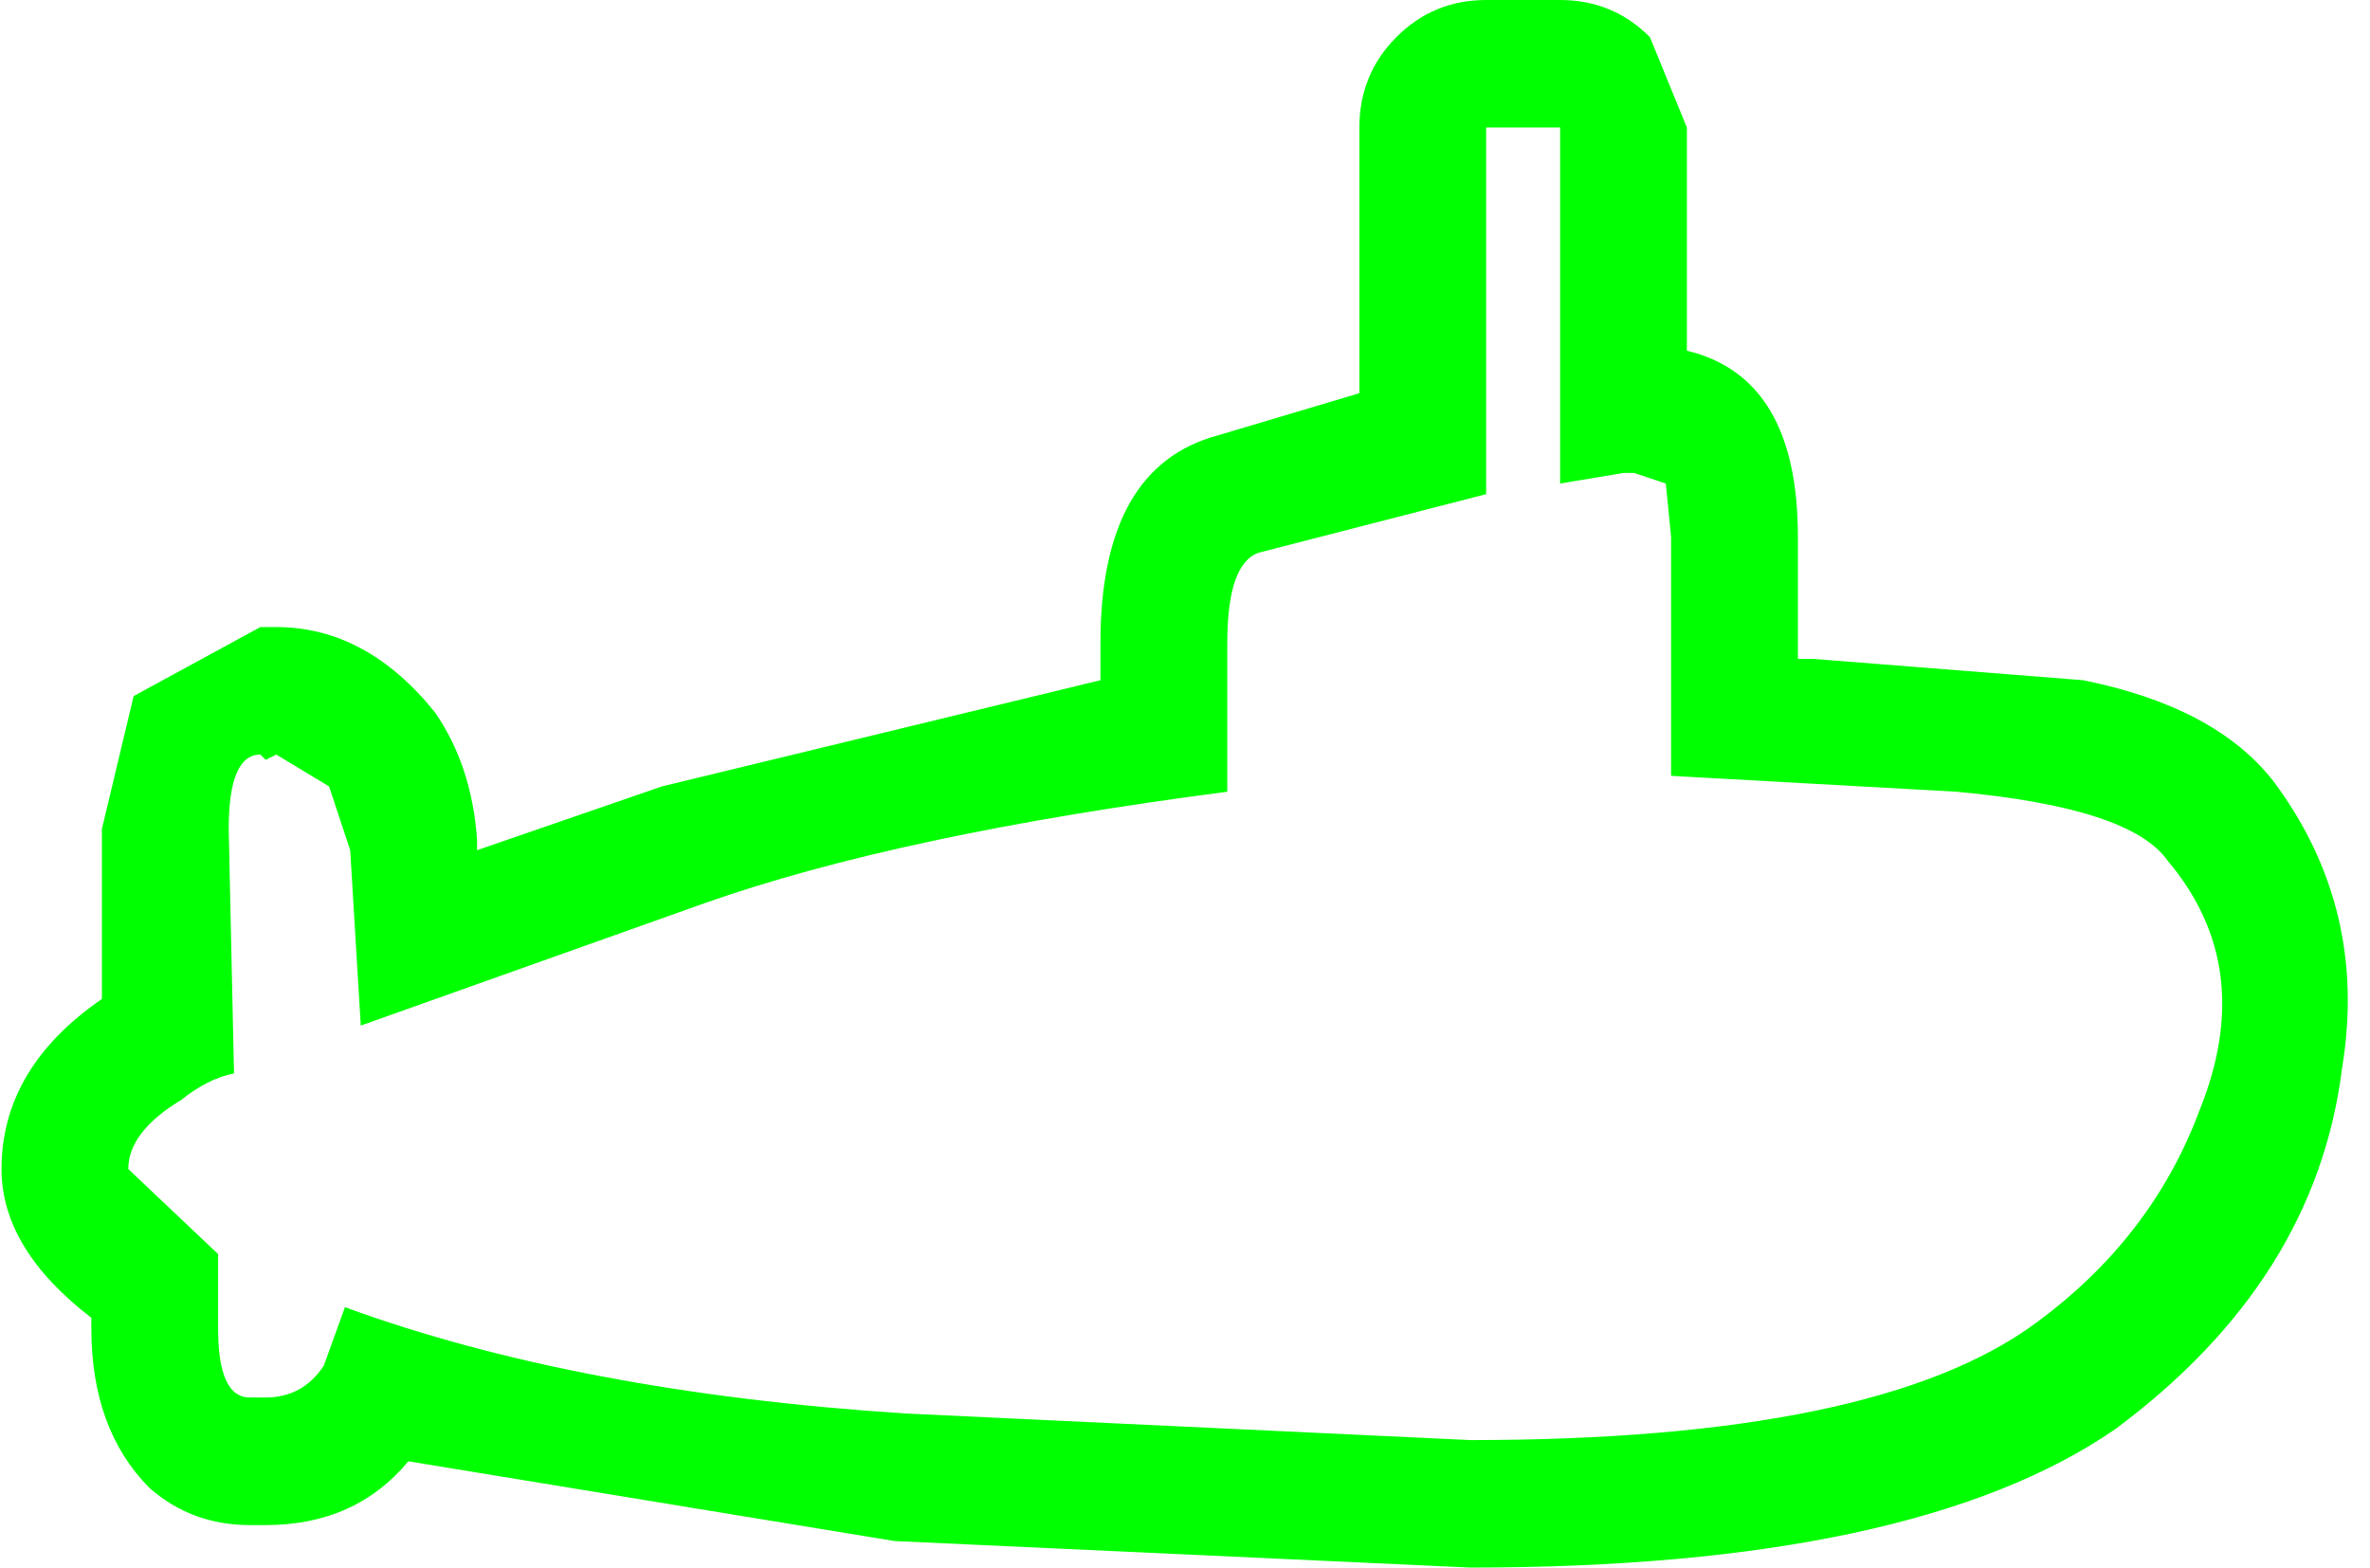 <?xml version="1.0" encoding="UTF-8" standalone="no"?>
<svg
   xmlns:dc="http://purl.org/dc/elements/1.1/"
   xmlns:cc="http://creativecommons.org/ns#"
   xmlns:rdf="http://www.w3.org/1999/02/22-rdf-syntax-ns#"
   xmlns:svg="http://www.w3.org/2000/svg"
   xmlns="http://www.w3.org/2000/svg"
   xmlns:sodipodi="http://sodipodi.sourceforge.net/DTD/sodipodi-0.dtd"
   xmlns:inkscape="http://www.inkscape.org/namespaces/inkscape"
   width="127pt"
   height="84pt"
   viewBox="0 0 127 84"
   version="1.1"
   id="svg5"
   sodipodi:docname="icon_30.svg"
   inkscape:version="0.92.1 r15371">
  <defs
     id="defs9" />
  <sodipodi:namedview
     pagecolor="#ffffff"
     bordercolor="#666666"
     borderopacity="1"
     objecttolerance="10"
     gridtolerance="10"
     guidetolerance="10"
     inkscape:pageopacity="0"
     inkscape:pageshadow="2"
     inkscape:window-width="836"
     inkscape:window-height="480"
     id="namedview7"
     showgrid="false"
     inkscape:zoom="2.1071429"
     inkscape:cx="84.666667"
     inkscape:cy="56"
     inkscape:window-x="0"
     inkscape:window-y="0"
     inkscape:window-maximized="0"
     inkscape:current-layer="surface1" />
  <g
     id="surface1">
    <path
       style="fill:#00ff00;fill-opacity:1;fill-rule:nonzero;stroke:none"
       d="m 83.602,6.832 h -3.965 v 19.648 l -12.172,3.133 c -1.133,0.379 -1.699,1.992 -1.699,4.84 v 7.973 C 54.062,43.945 44.719,45.938 37.734,48.406 l -18.402,6.551 -0.566,-9.398 -1.133,-3.418 -2.828,-1.707 -0.566,0.285 -0.285,-0.285 c -1.133,0 -1.699,1.328 -1.699,3.988 l 0.285,13.098 c -0.945,0.188 -1.887,0.664 -2.832,1.422 C 7.82,60.082 6.875,61.316 6.875,62.645 l 4.812,4.555 V 71.188 c 0,2.465 0.566,3.699 1.699,3.699 h 0.852 c 1.32,0 2.359,-0.566 3.113,-1.707 l 1.133,-3.133 c 8.305,3.039 18.309,4.938 30.012,5.695 l 30.293,1.426 c 14.531,0 24.629,-2.09 30.293,-6.266 4.152,-3.039 7.078,-6.836 8.777,-11.391 2.074,-5.125 1.508,-9.586 -1.699,-13.383 -1.32,-1.898 -5.098,-3.133 -11.324,-3.703 L 89.547,41.574 V 28.758 L 89.266,25.91 87.566,25.344 H 87 l -3.398,0.566 V 6.832 m 0,-6.832 c 1.887,0 3.492,0.664 4.812,1.992 l 1.98,4.84 v 11.961 c 3.965,0.949 5.949,4.27 5.949,9.965 v 6.551 h 0.848 l 14.438,1.141 c 4.719,0.949 8.117,2.75 10.195,5.41 3.395,4.555 4.621,9.68 3.68,15.375 C 124.559,64.828 120.5,71.281 113.328,76.598 106.156,81.531 94.645,84 78.789,84 L 47.93,82.578 21.883,78.305 c -1.891,2.277 -4.438,3.418 -7.645,3.418 h -0.852 c -2.074,0 -3.867,-0.664 -5.379,-1.992 C 5.934,77.641 4.895,74.793 4.895,71.188 V 70.617 C 1.684,68.148 0.082,65.492 0.082,62.645 0.082,59.039 1.875,56 5.461,53.531 v -9.109 l 1.699,-7.121 6.793,-3.699 h 0.852 c 3.207,0 6.039,1.516 8.492,4.555 1.32,1.898 2.078,4.176 2.266,6.832 v 0.57 l 9.91,-3.418 23.496,-5.691 v -1.996 c 0,-6.262 2.078,-9.965 6.23,-11.105 L 72.844,21.07 V 6.832 c 0,-1.895 0.66,-3.512 1.98,-4.84 C 76.145,0.664 77.75,0 79.637,0 h 3.965"
       id="path2"
       inkscape:connector-curvature="0" />
  </g>
</svg>
